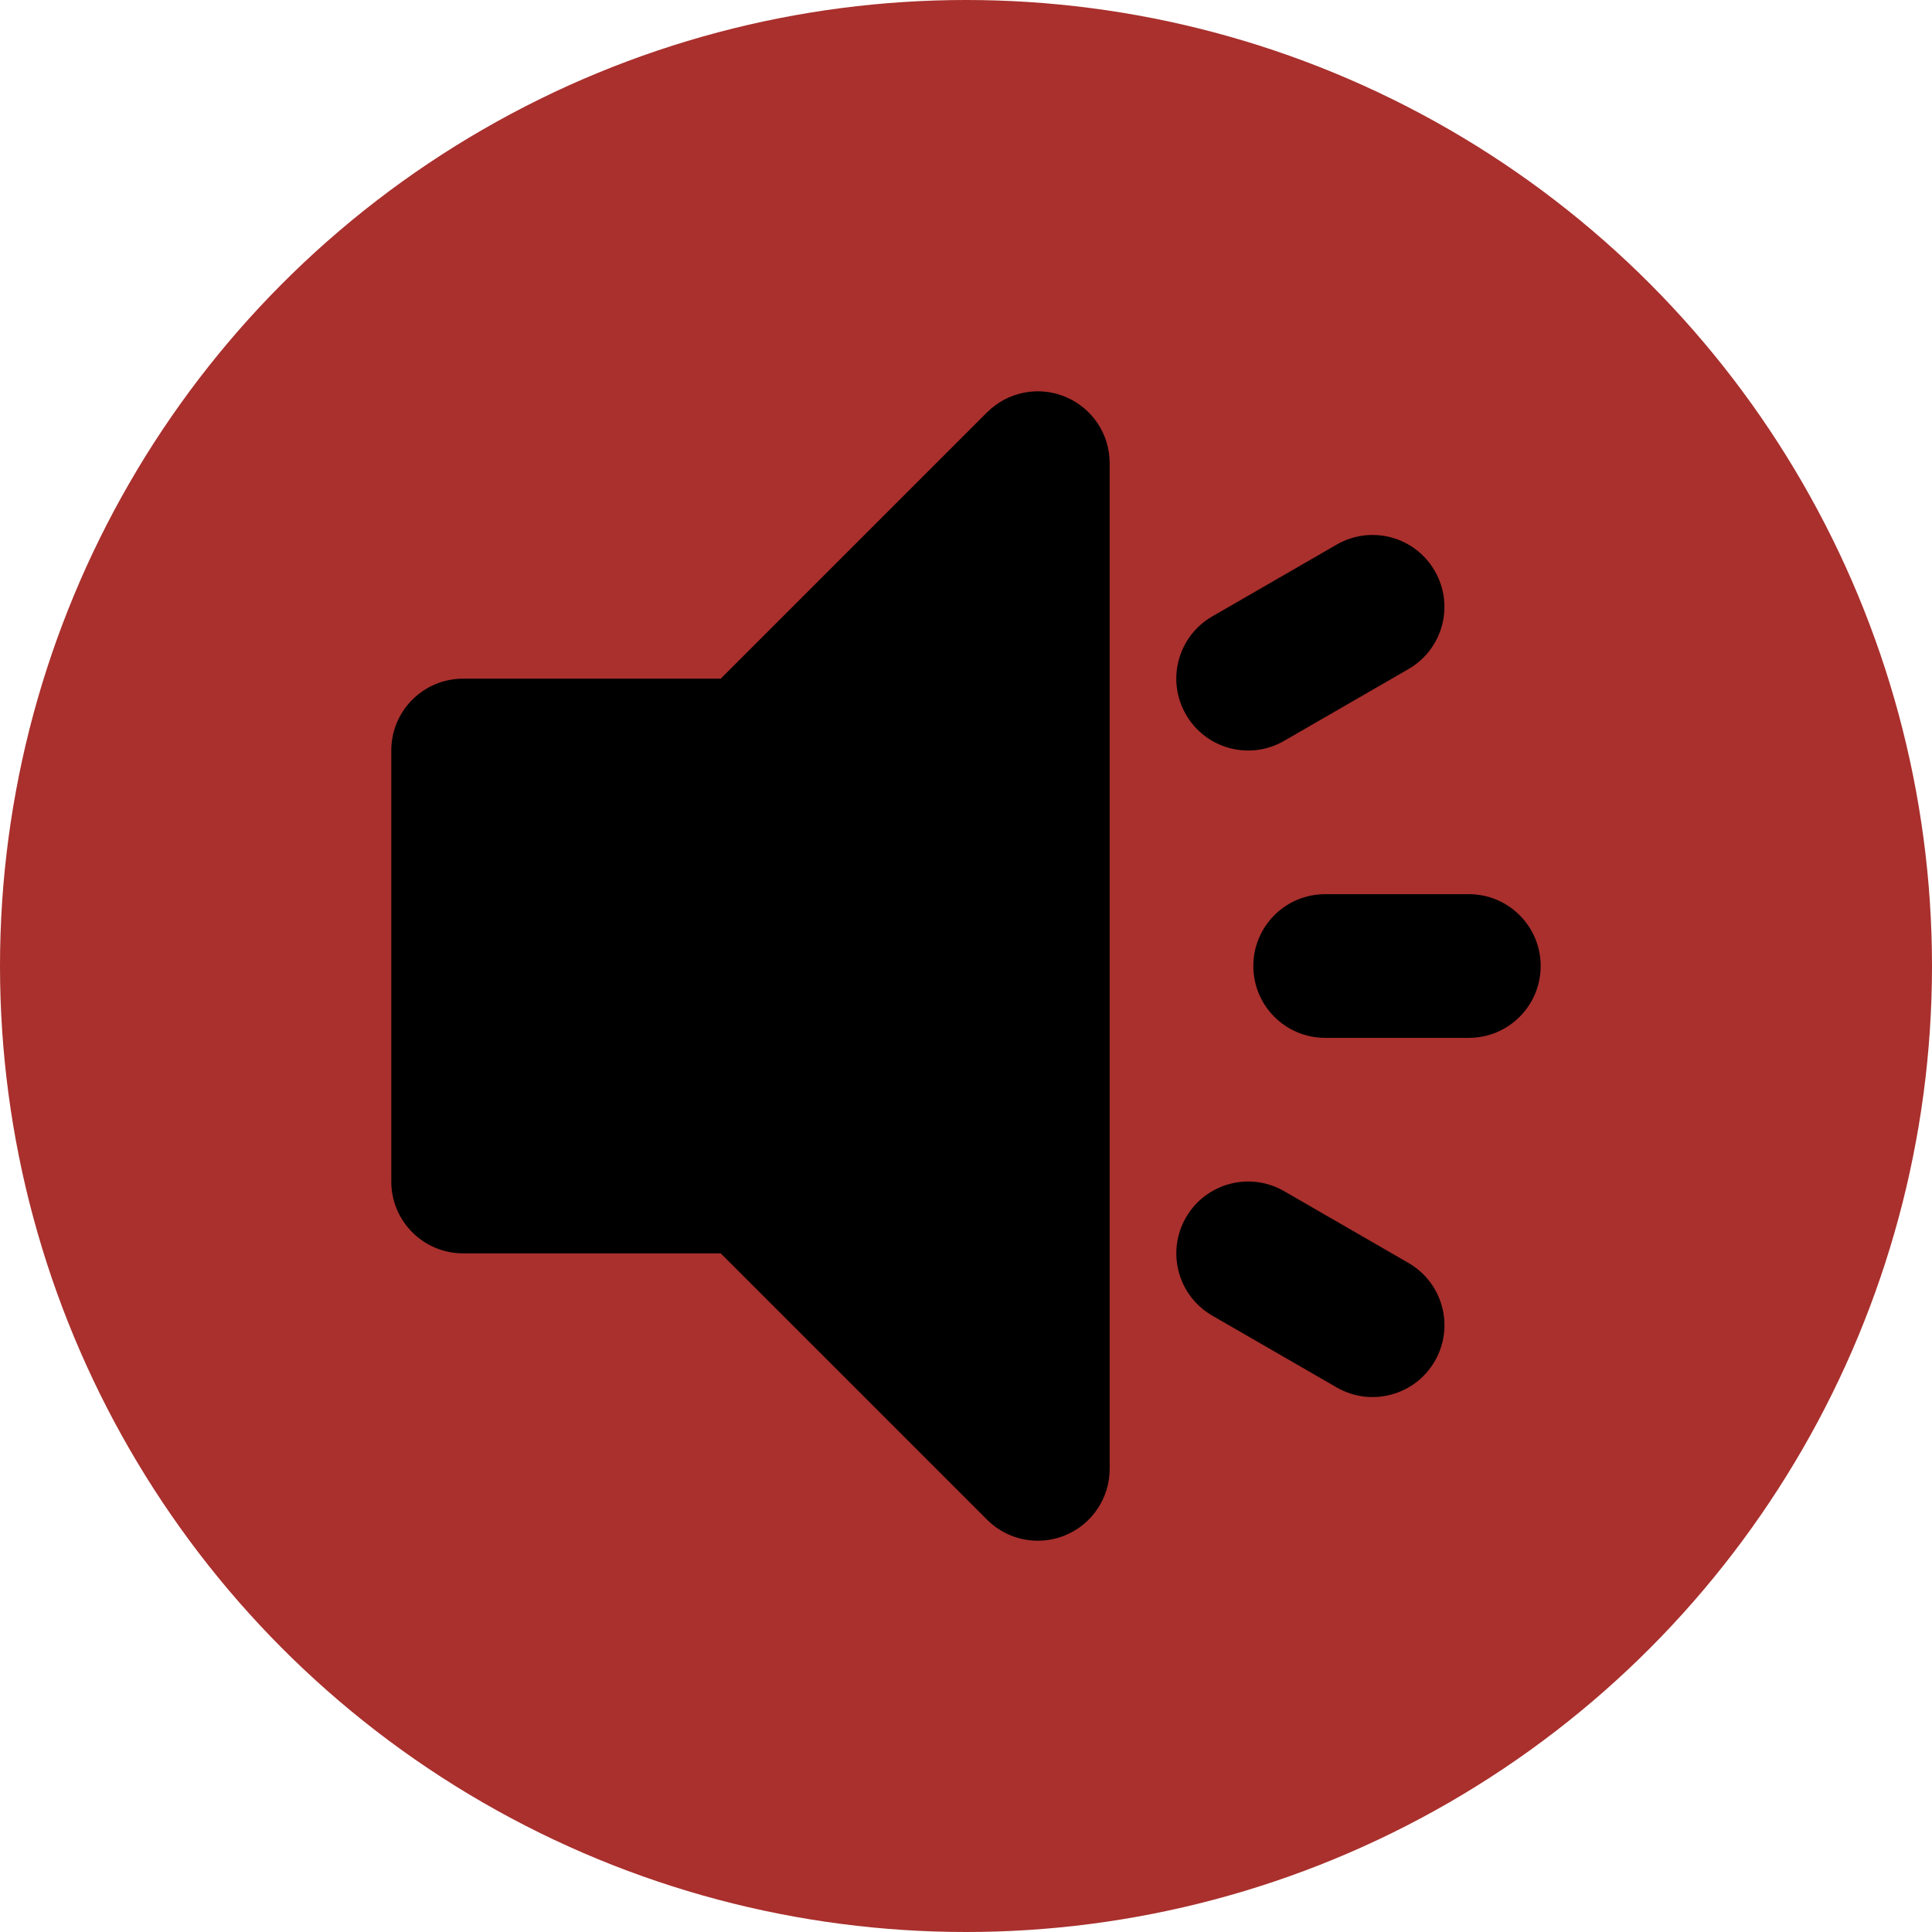 <svg width="79" height="79" viewBox="0 0 79 79" fill="none" xmlns="http://www.w3.org/2000/svg">
<circle cx="39.5" cy="39.5" r="39.5" fill="#A9302D"/>
<path d="M60.061 36.563H54.187C52.563 36.563 51.249 37.877 51.249 39.501C51.249 41.124 52.563 42.438 54.187 42.438H60.061C61.685 42.438 62.998 41.124 62.998 39.501C62.998 37.877 61.685 36.563 60.061 36.563Z" fill="black"/>
<path d="M52.506 30.295L57.594 27.358C59 26.546 59.482 24.75 58.667 23.345C57.858 21.939 56.062 21.457 54.657 22.269L49.568 25.206C48.163 26.018 47.681 27.814 48.495 29.219C49.305 30.625 51.1 31.107 52.506 30.295Z" fill="black"/>
<path d="M57.594 51.643L52.506 48.706C51.1 47.895 49.308 48.377 48.495 49.781C47.684 51.187 48.163 52.983 49.568 53.795L54.657 56.732C56.062 57.544 57.858 57.062 58.67 55.656C59.482 54.251 59 52.455 57.594 51.643Z" fill="black"/>
<path d="M43.561 16.226C42.465 15.767 41.203 16.022 40.36 16.862L29.471 27.751H18.938C17.314 27.751 16 29.065 16 30.688V48.313C16 49.936 17.314 51.25 18.938 51.25H29.471L40.36 62.139C40.922 62.702 41.674 63 42.437 63C42.816 63 43.197 62.928 43.561 62.776C44.66 62.323 45.374 61.25 45.374 60.063V18.938C45.374 17.751 44.66 16.679 43.561 16.226Z" fill="black"/>
</svg>
